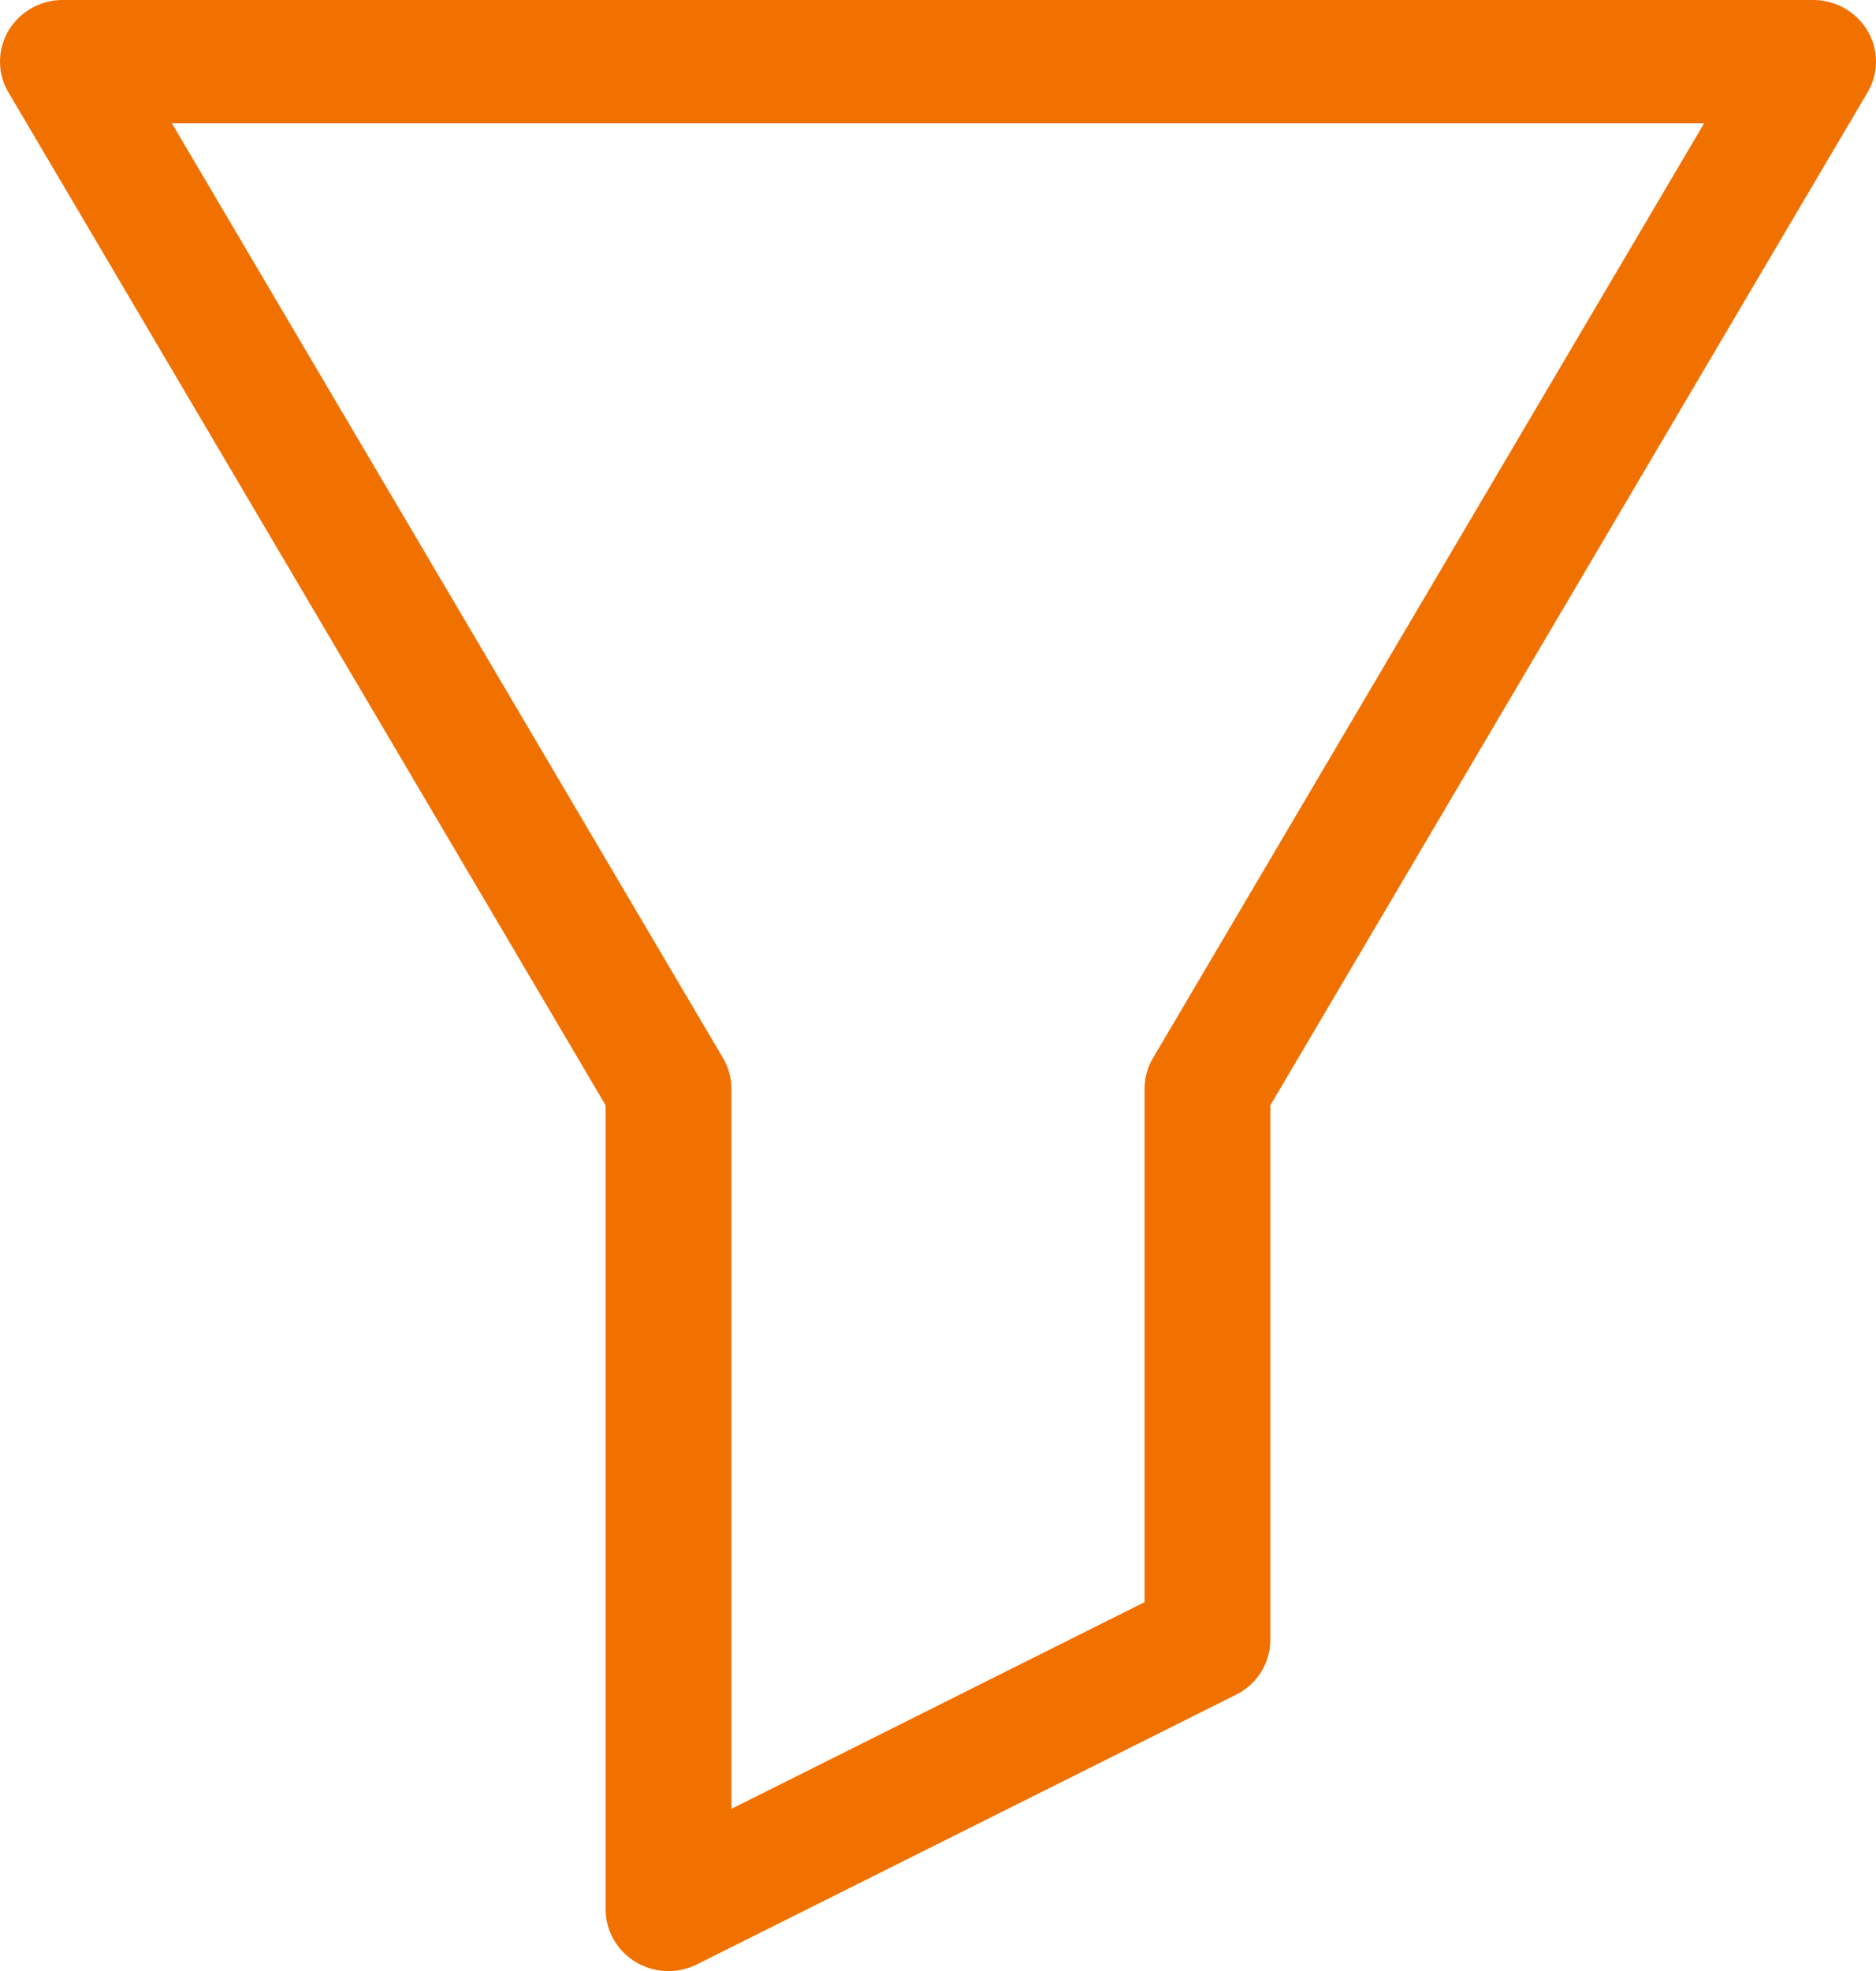 <svg width="20" height="21" fill="none" xmlns="http://www.w3.org/2000/svg"><path d="M19.91.328A.674.674 0 0 0 19.33 0H.67a.673.673 0 0 0-.58.328.644.644 0 0 0 0 .656l6.367 10.793v8.567c0 .228.121.44.32.56a.68.68 0 0 0 .656.024l5.745-2.872a.655.655 0 0 0 .365-.585v-5.694L19.91.984a.643.643 0 0 0 0-.656Zm-7.618 10.945a.643.643 0 0 0-.09.328v5.469l-4.404 2.202v-7.67a.648.648 0 0 0-.09-.329l-5.876-9.96h16.336l-5.876 9.96Z" fill="#F17100"/></svg>